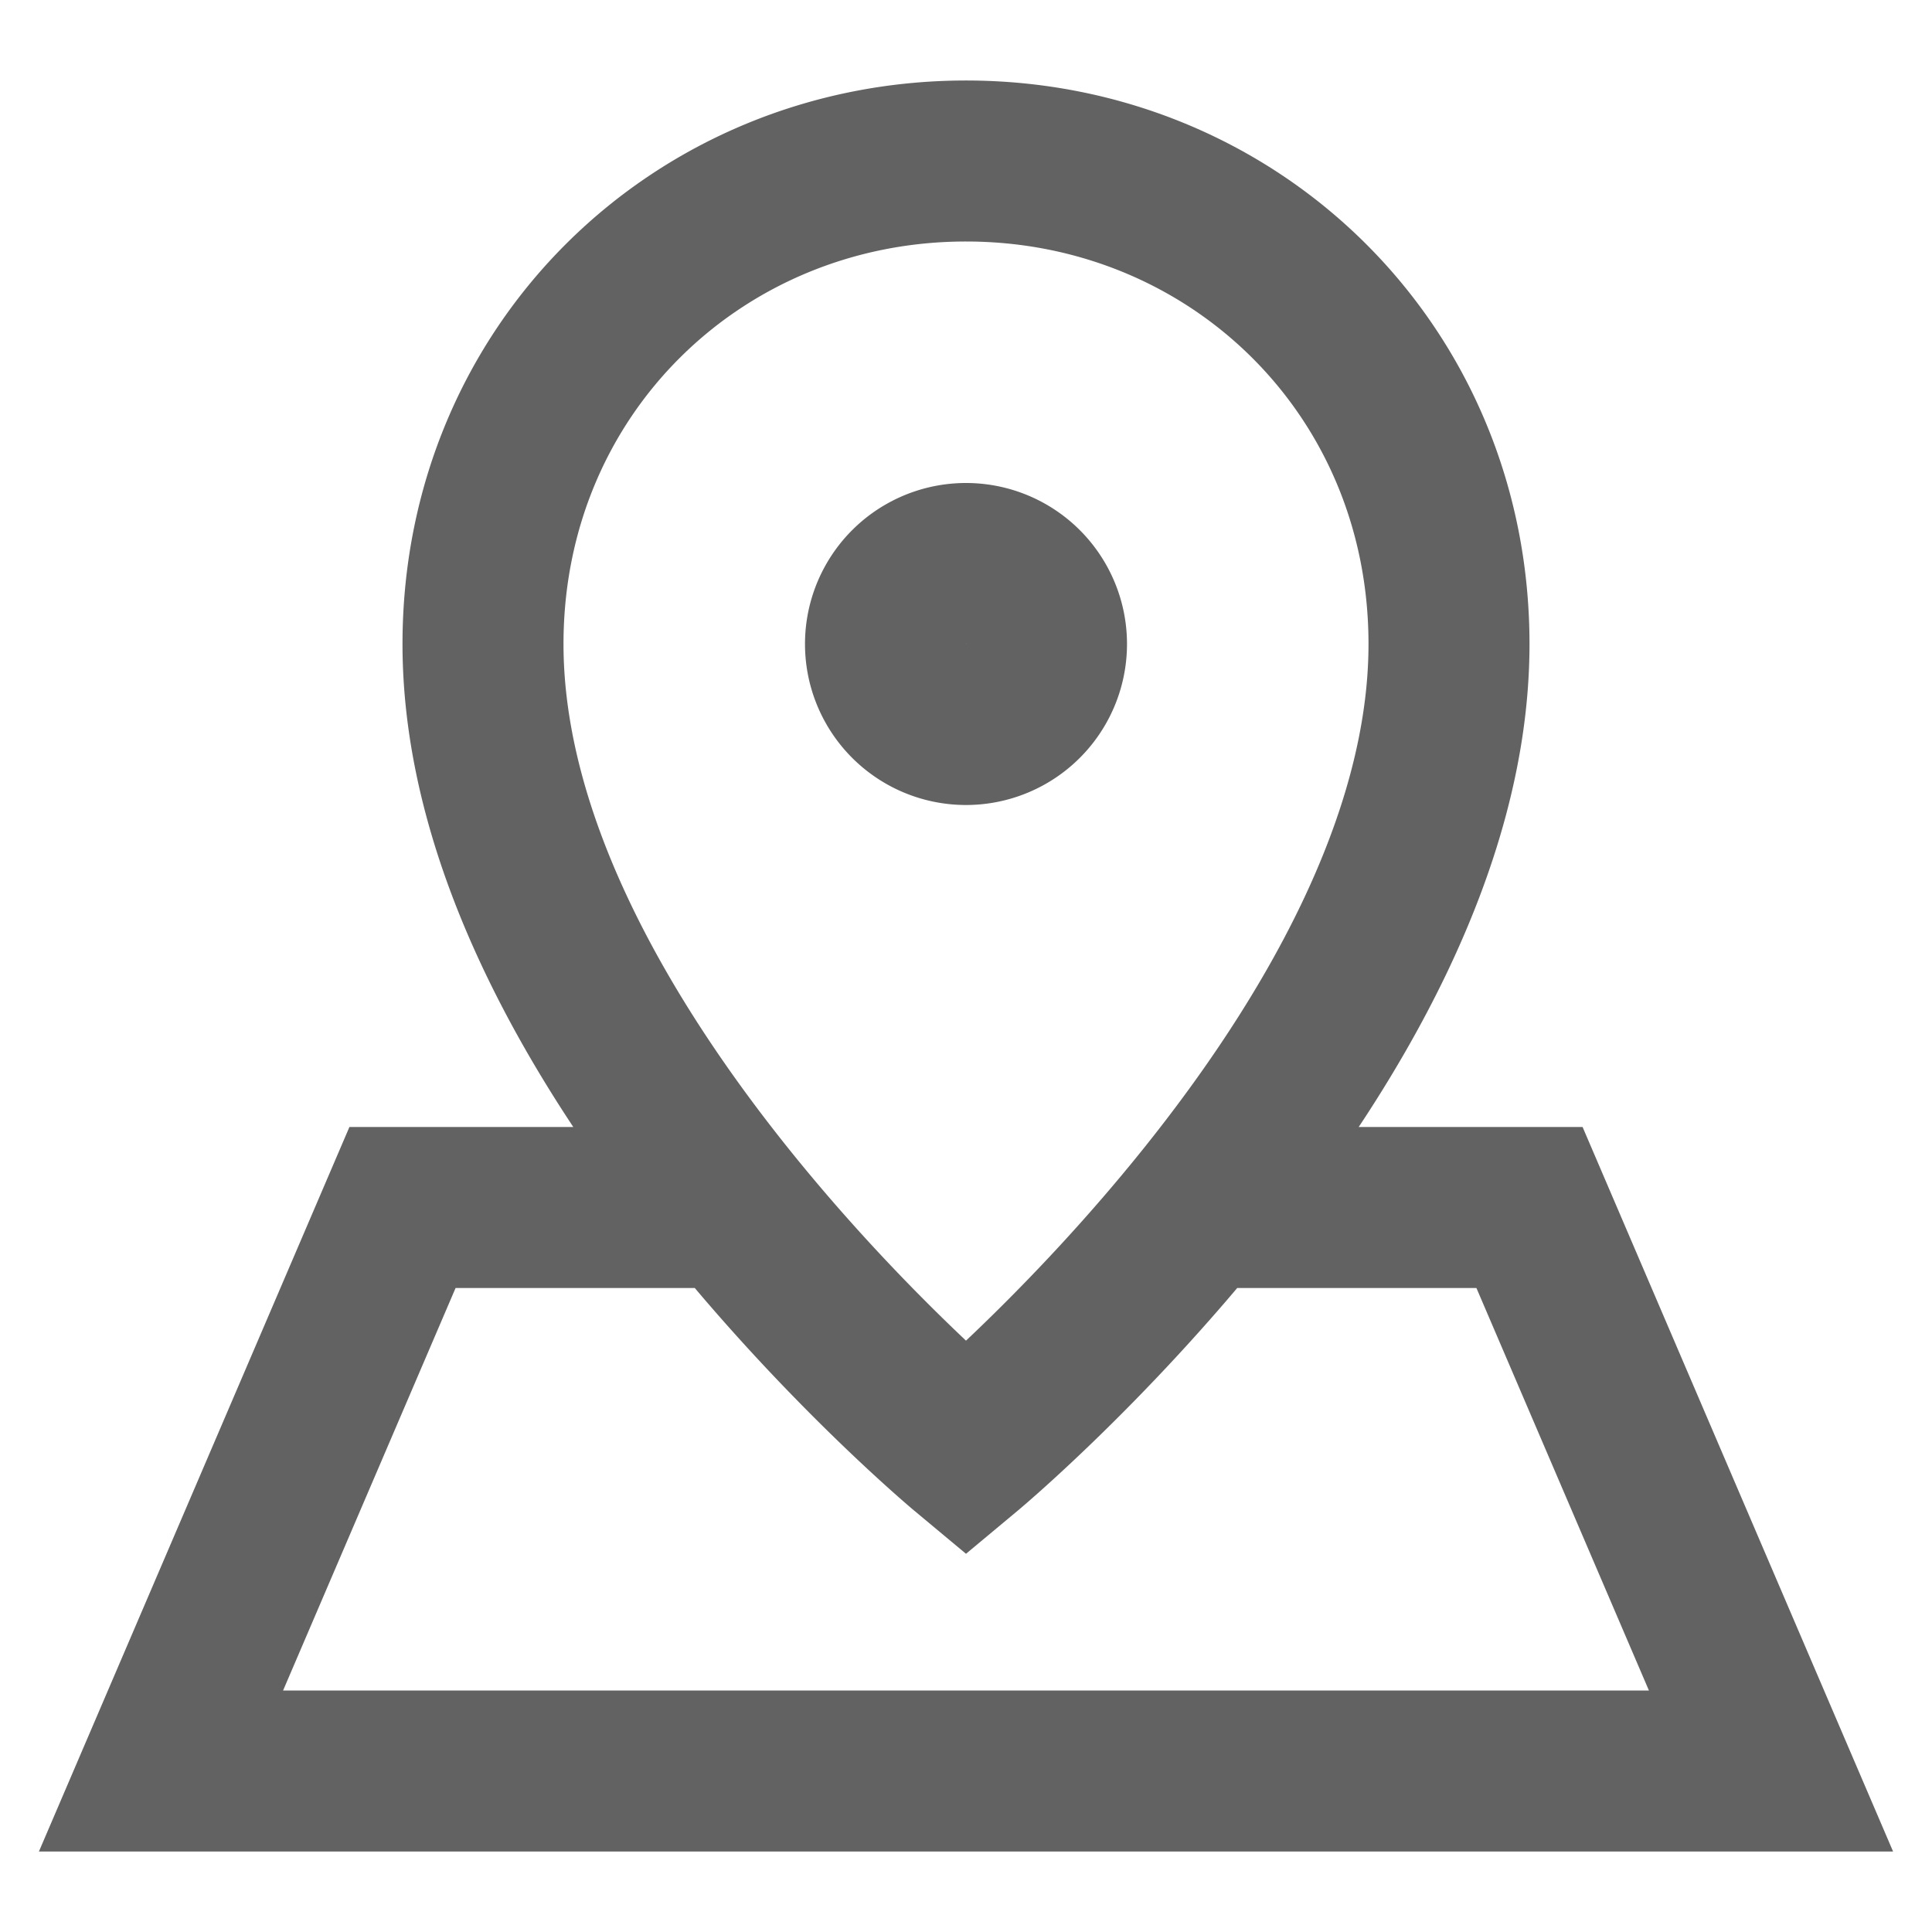 <svg xmlns="http://www.w3.org/2000/svg" xmlns:xlink="http://www.w3.org/1999/xlink" width="28" height="28" preserveAspectRatio="xMidYMid meet" viewBox="0 0 24 24" style="-ms-transform: rotate(360deg); -webkit-transform: rotate(360deg); transform: rotate(360deg);"><path fill="none" stroke="#626262" stroke-width="2" d="M15 15h4l3 7H2l3-7h4m4-7a1 1 0 1 1-2 0a1 1 0 0 1 2 0M6 8c0 5 6 10 6 10s6-5 6-10c0-3.417-2.686-6-6-6S6 4.583 6 8z"/><rect x="0" y="0" width="24" height="24" fill="rgba(0, 0, 0, 0)" /></svg>